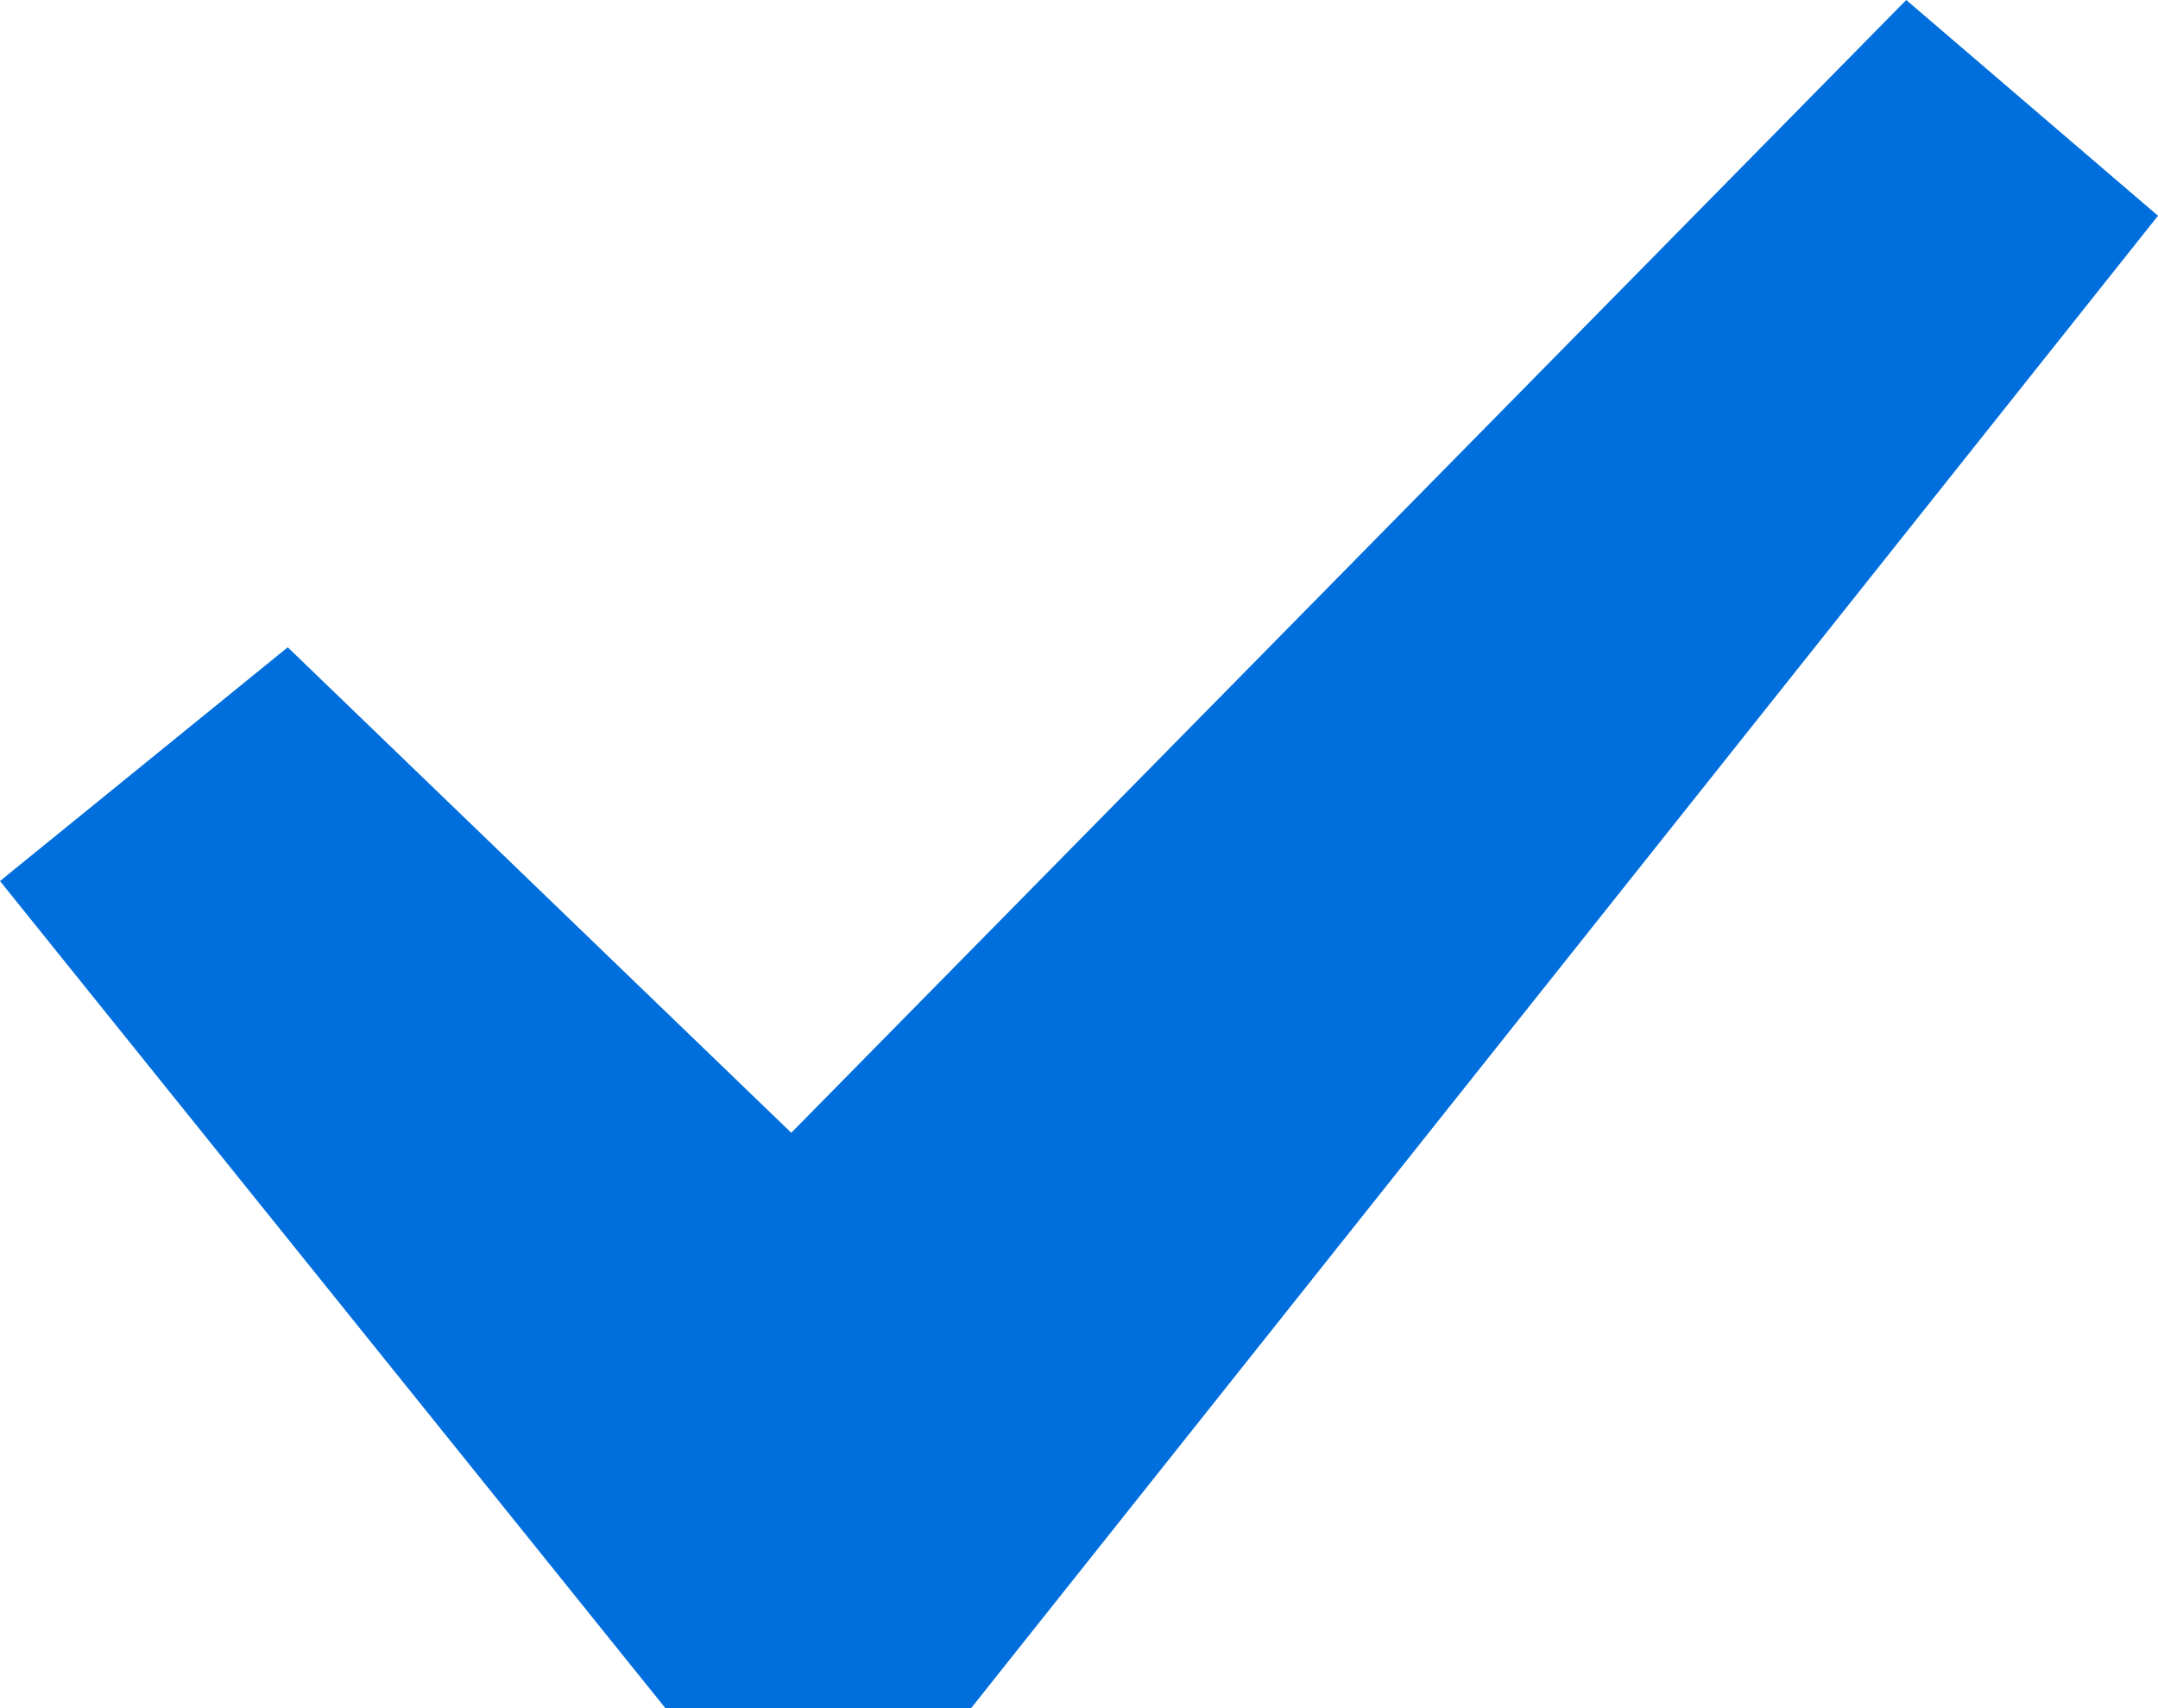 <?xml version="1.0" encoding="utf-8"?>
<!-- Generator: Adobe Illustrator 25.2.0, SVG Export Plug-In . SVG Version: 6.00 Build 0)  -->
<svg version="1.1" id="Calque_1" xmlns="http://www.w3.org/2000/svg" xmlns:xlink="http://www.w3.org/1999/xlink" x="0px" y="0px"
	 width="12px" height="9.5px" viewBox="0 0 12 9.5" style="enable-background:new 0 0 12 9.5;" xml:space="preserve">
<style type="text/css">
	.st0{fill:#006EDC;}
</style>
<polygon class="st0" points="10.6,0 12,1.2 5.4,9.5 3.7,9.5 0,4.9 1.6,3.6 4.4,6.3 "/>
</svg>
